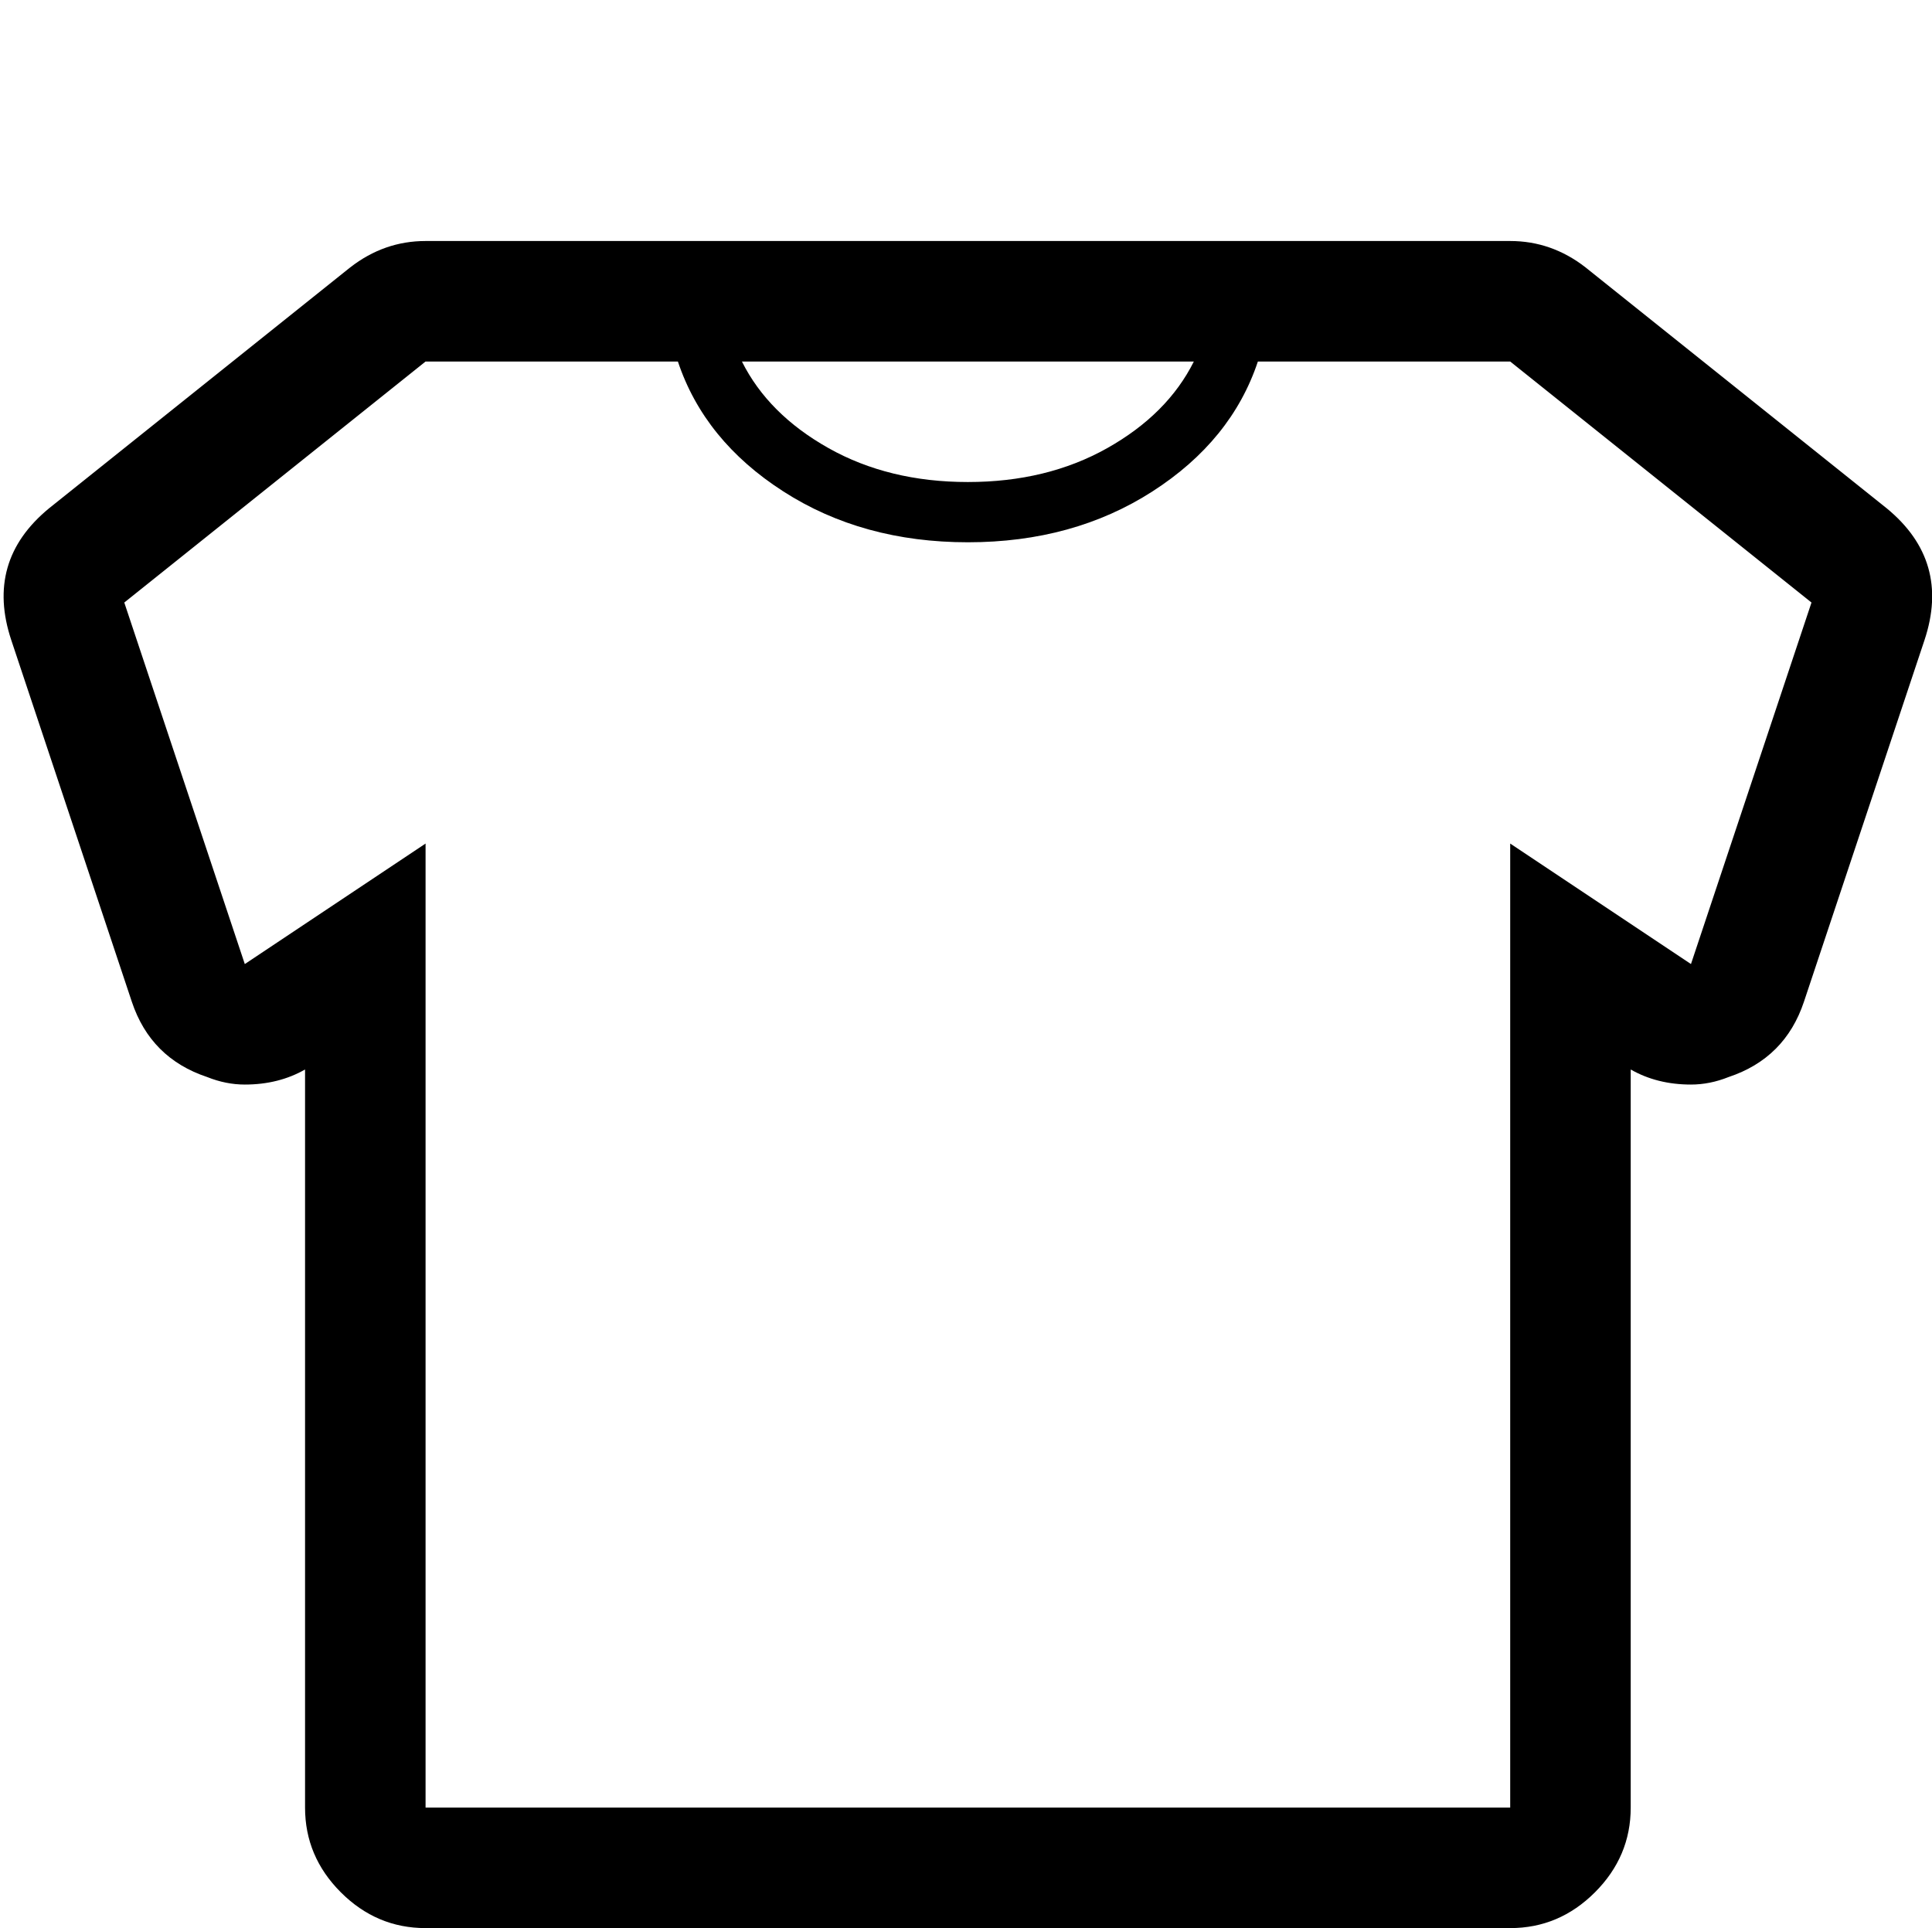 <?xml version="1.0" standalone="no"?>
<!DOCTYPE svg PUBLIC "-//W3C//DTD SVG 1.1//EN" "http://www.w3.org/Graphics/SVG/1.1/DTD/svg11.dtd" >
<svg viewBox="-1 -32 513 512">
  <g transform="matrix(1 0 0 -1 0 480)">
   <path fill="currentColor"
d="M500 377l-80 64q-9 7 -20 7h-288q-11 0 -20 -7l-80 -64q-17 -14 -10 -35l32 -96q5 -15 20 -20q5 -2 10 -2q9 0 16 4v-196q0 -13 9.5 -22.5t22.5 -9.5h288q13 0 22.5 9.5t9.5 22.5v196q7 -4 16 -4q5 0 10 2q15 5 20 20l32 96q7 21 -10 35zM316 416q-7 -14 -23 -23t-37 -9
t-37 9t-23 23h120zM448 256l-48 32v-256h-288v256l-48 -32l-32 96l80 64h67q7 -21 28 -34.5t49 -13.5t49 13.5t28 34.5h67l80 -64z" />
  </g>

</svg>
